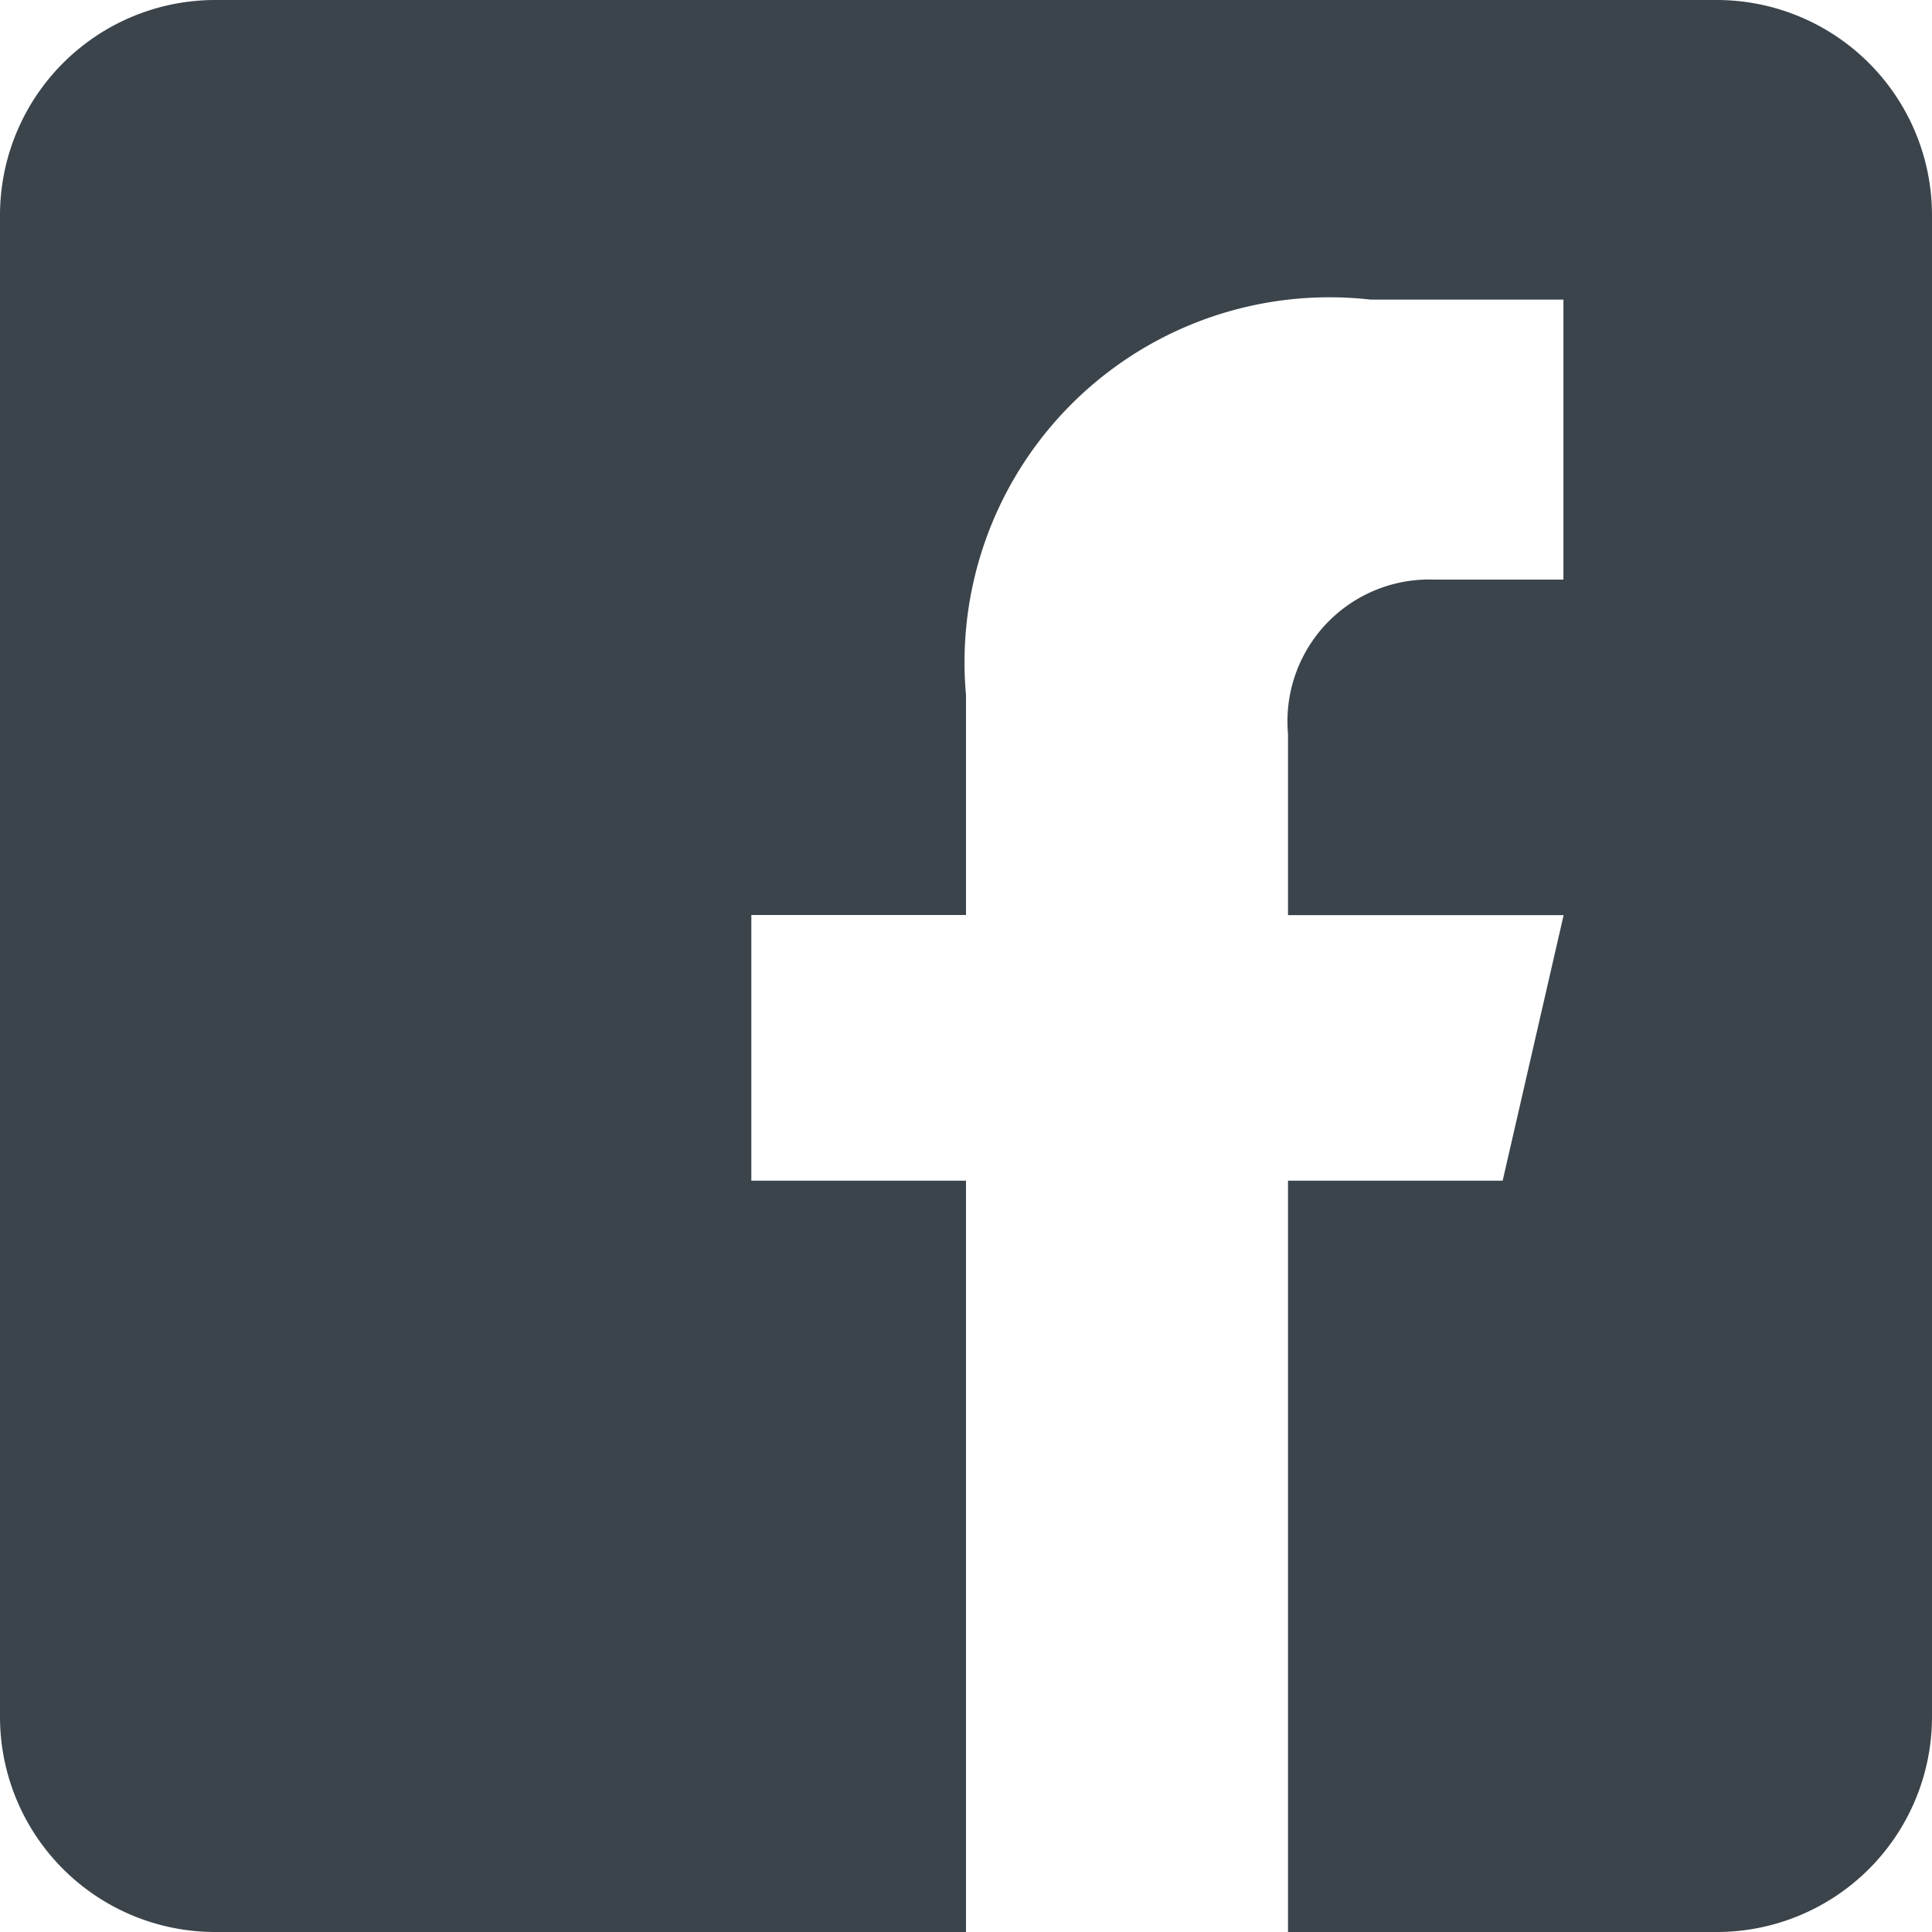 <svg xmlns="http://www.w3.org/2000/svg" width="18" height="18" viewBox="0 0 18 18"><defs><style>.a{fill:#3b444b;}</style></defs><path class="a" d="M17,1H3A2.006,2.006,0,0,0,1,3V17a2.005,2.005,0,0,0,2,2h7V12H8V9.525h2V7.475a3.4,3.4,0,0,1,3.766-3.684l1.8,0V6.4h-1.2A1.321,1.321,0,0,0,13,7.836v1.69h2.568L15,12H13v7h4a2.005,2.005,0,0,0,2-2V3A2.006,2.006,0,0,0,17,1Z" transform="translate(-1 -1)"/></svg>